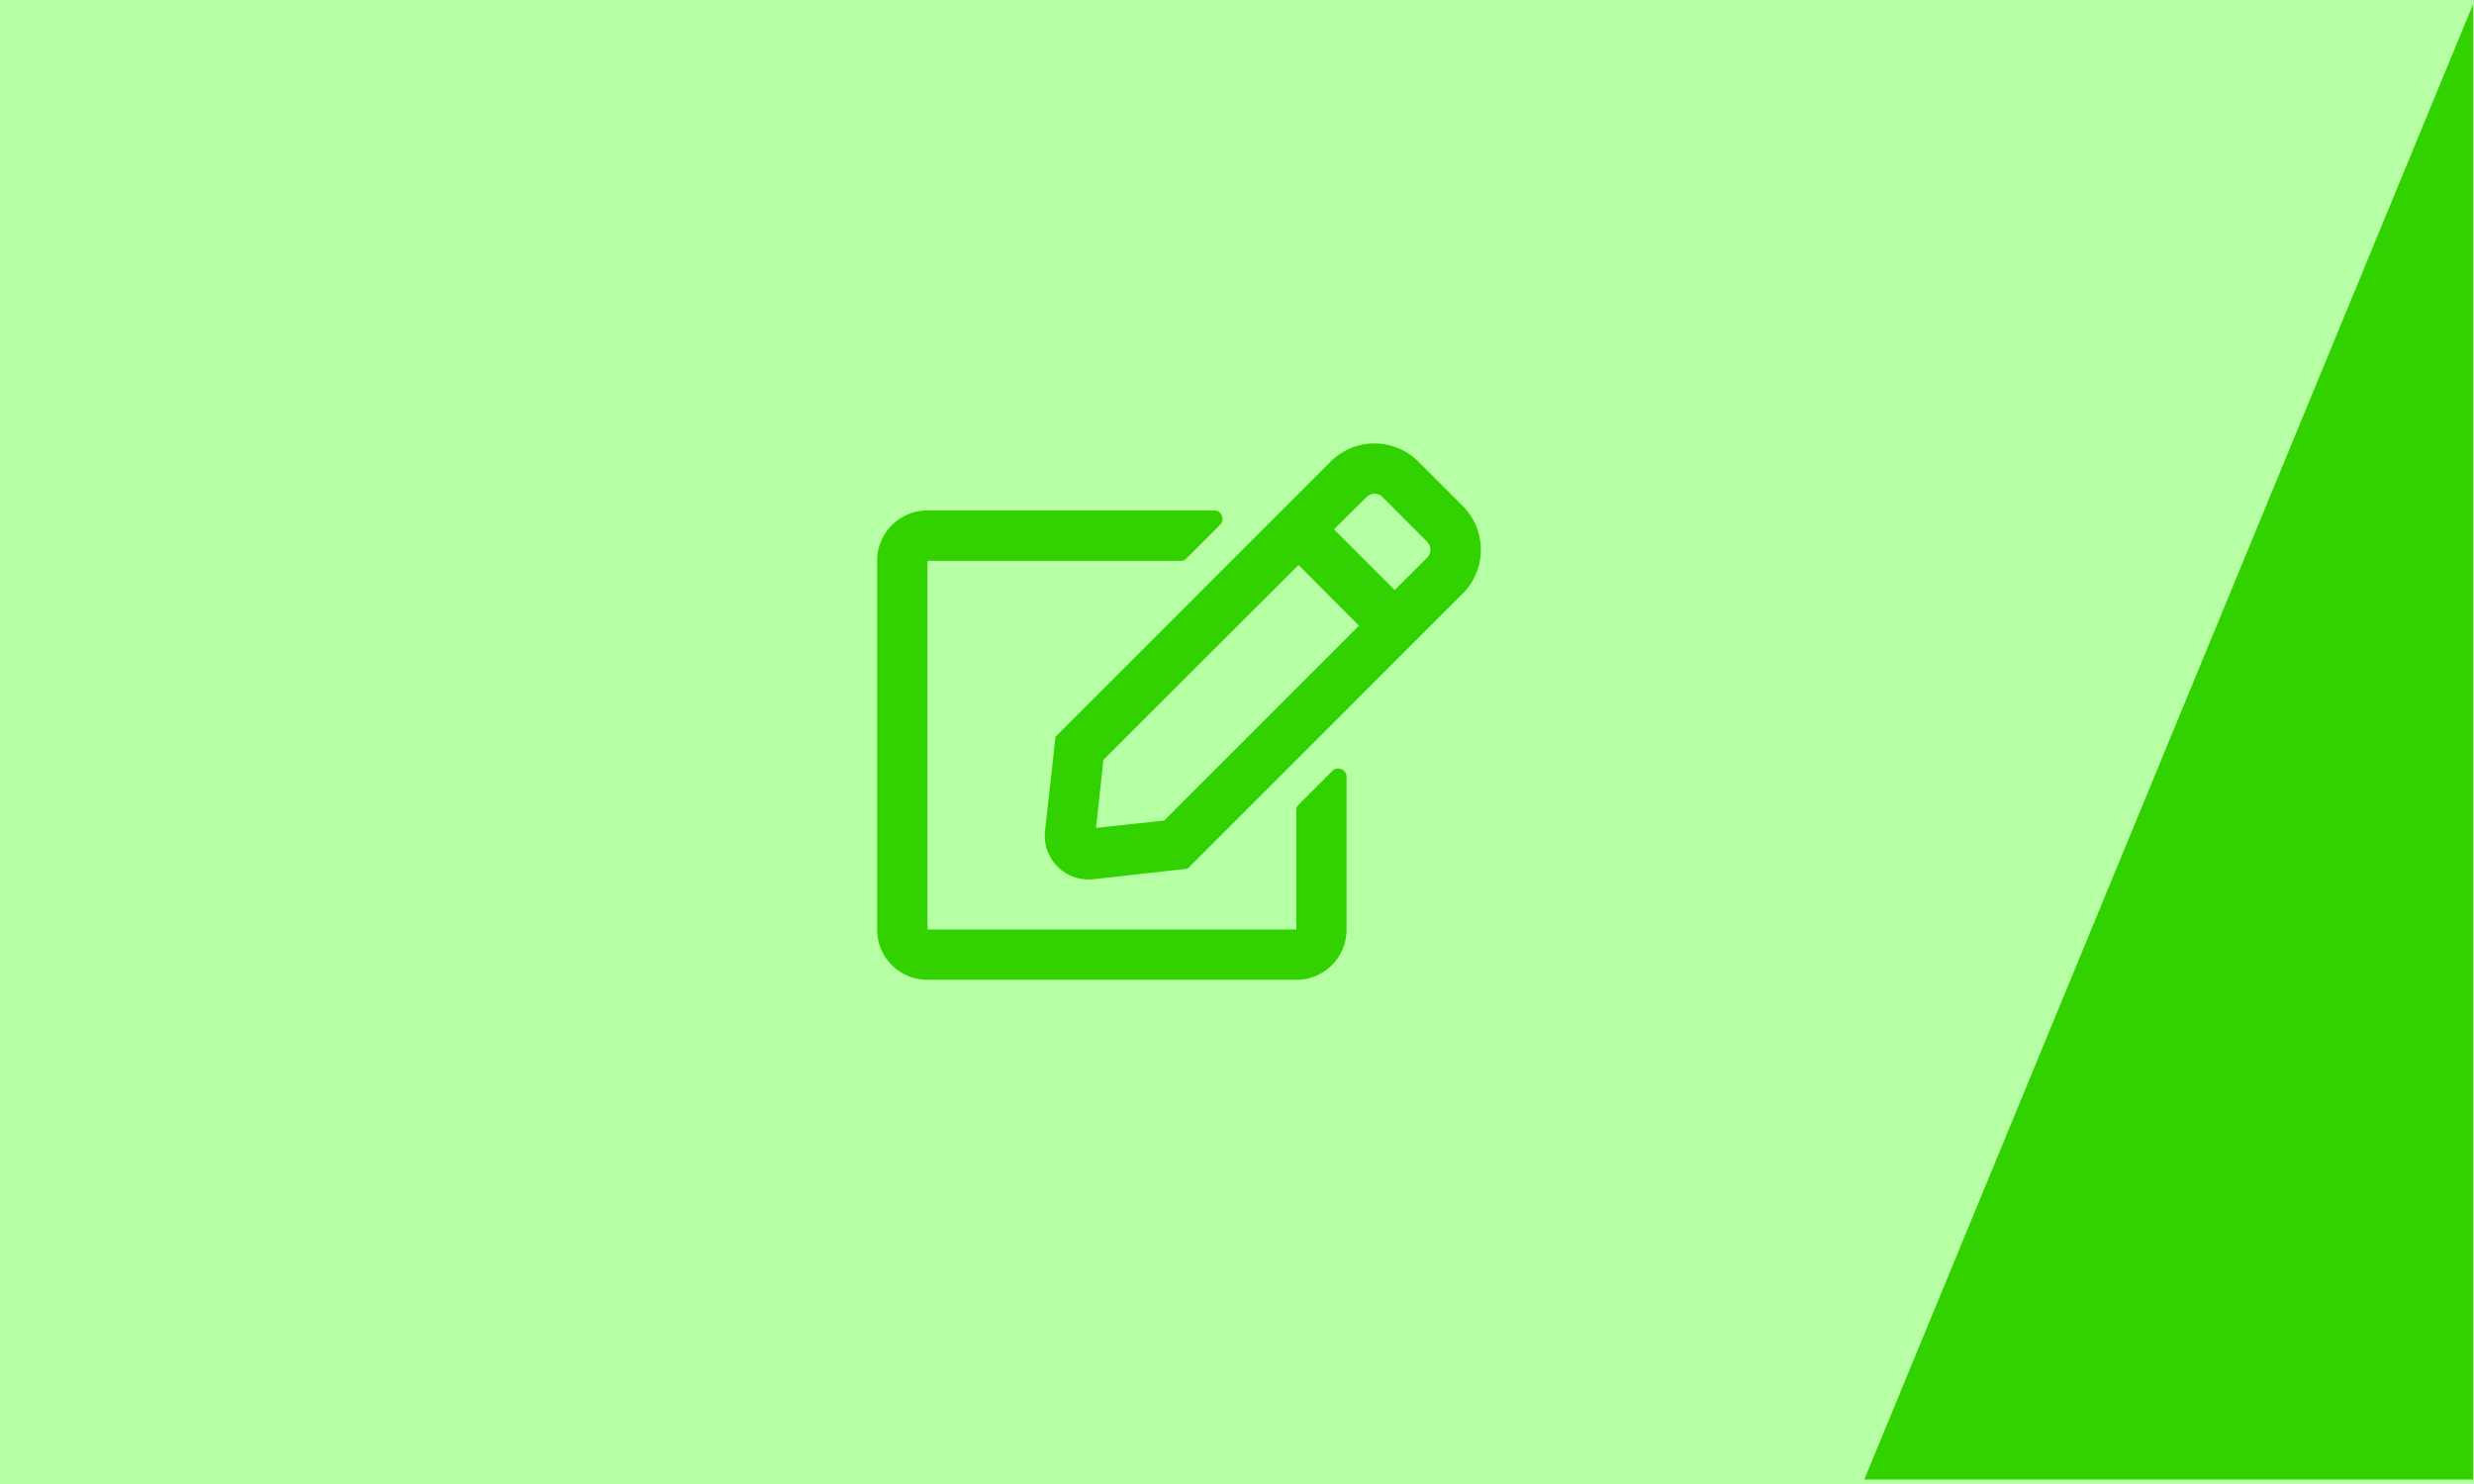 <svg id="OBJECTS" xmlns="http://www.w3.org/2000/svg" viewBox="0 0 500 300"><defs><style>.cls-1{fill:#b6ffa5;}.cls-2{fill:#32d200;}.cls-3{fill:none;stroke:#fff;stroke-miterlimit:10;stroke-width:7.04px;}</style></defs><title>1</title><rect class="cls-1" x="-38.27" y="-11.88" width="1815.18" height="324.96"/><path class="cls-2" d="M269.18,155.93a1.63,1.63,0,0,1,1.9-.43,1.66,1.66,0,0,1,1.06,1.7v30.7A10.12,10.12,0,0,1,262,198.07H187.44a10.12,10.12,0,0,1-10.16-10.17V113.37a10.12,10.12,0,0,1,10.16-10.17h58a1.49,1.49,0,0,1,1.48,1.06,1.63,1.63,0,0,1-.42,1.91l-6.77,6.77a1.47,1.47,0,0,1-1.06.43H187.44V187.9H262V163.76a1.46,1.46,0,0,1,.42-1.06ZM240,175.62l-19.06,2.12a8.85,8.85,0,0,1-9.74-9.74l2.12-19.06L269,93.25a12.52,12.52,0,0,1,17.57,0l9.11,9.1a12.53,12.53,0,0,1,0,17.58Zm22.44-61.41L223,153.6l-1.49,13.76,13.77-1.48,39.38-39.39Zm16.94-13.76a2.28,2.28,0,0,0-3.17,0L269.6,107l12.28,12.28,6.57-6.56a2.16,2.16,0,0,0,.63-1.59,2.19,2.19,0,0,0-.63-1.59Z"/><rect class="cls-3" x="-172.4" y="-193.24" width="2757.47" height="719.42"/><polygon class="cls-2" points="499.79 299.09 376.78 299.09 499.79 0.91 499.79 299.09"/></svg>